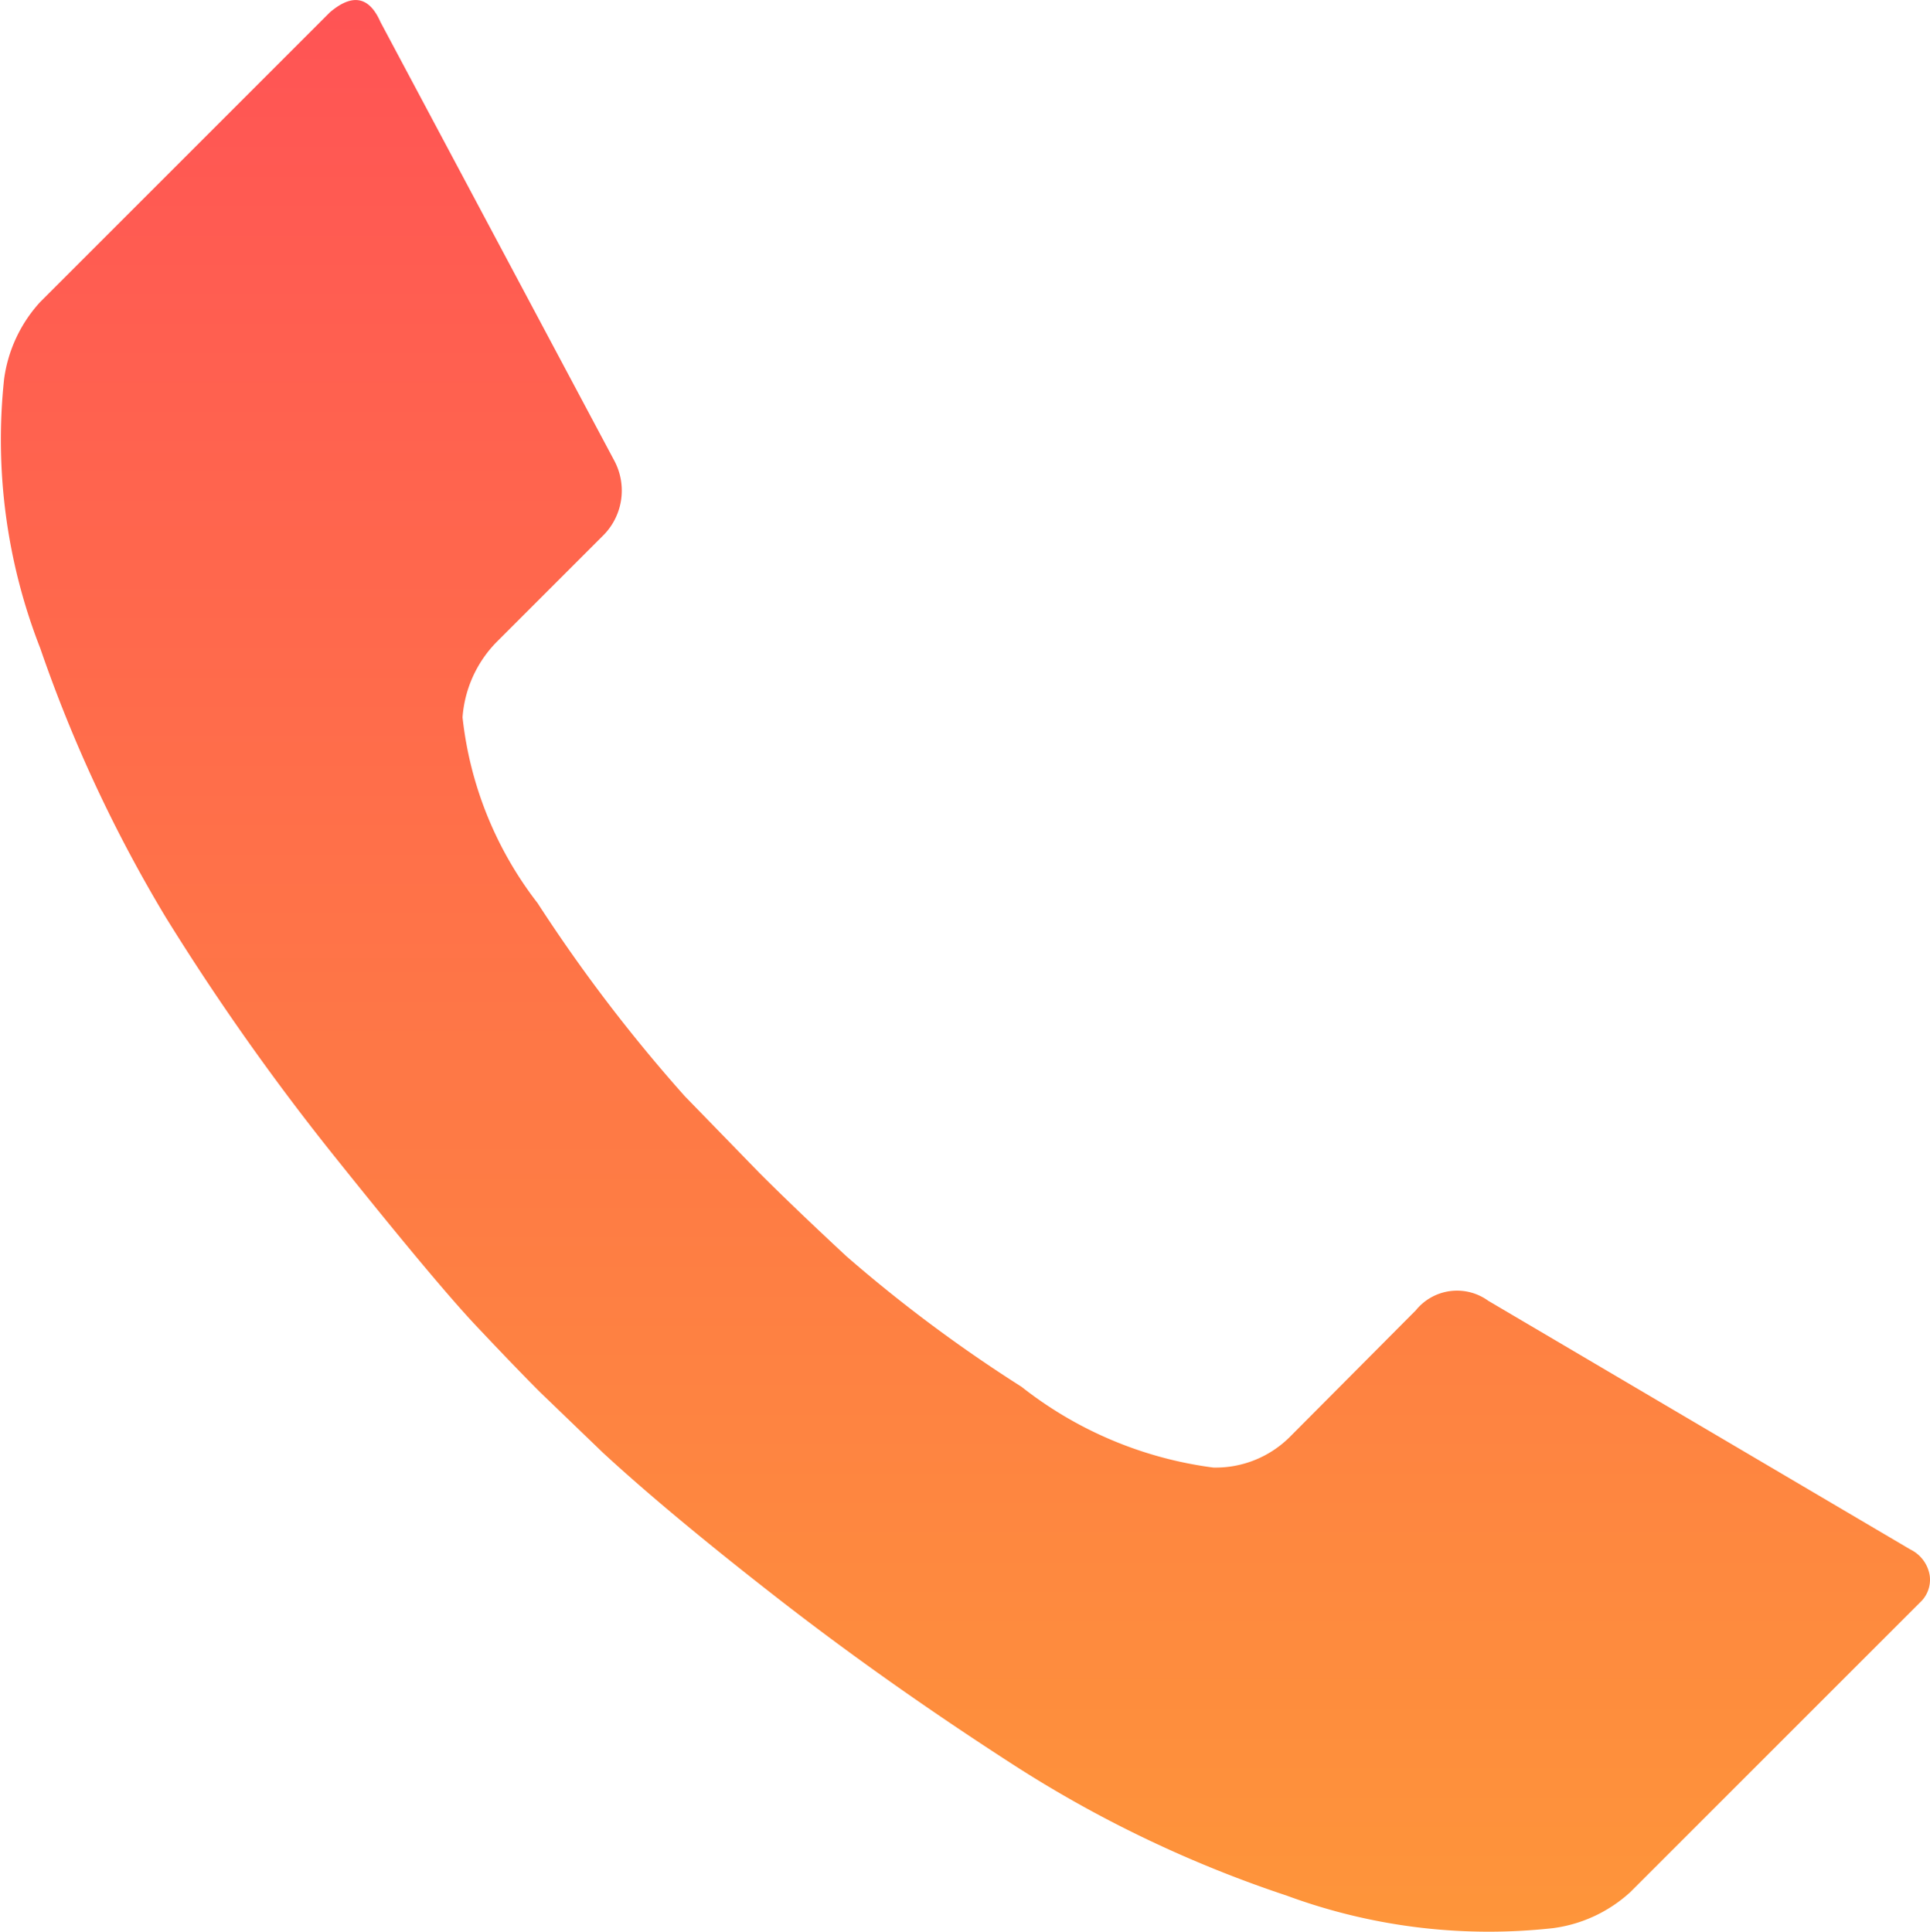 <svg xmlns="http://www.w3.org/2000/svg" xmlns:xlink="http://www.w3.org/1999/xlink" width="33.443" height="33.486" viewBox="0 0 33.443 33.486"><defs><style>.a{fill:url(#a);}</style><linearGradient id="a" x1="0.5" x2="0.5" y2="1" gradientUnits="objectBoundingBox"><stop offset="0" stop-color="#ff5355"/><stop offset="1" stop-color="#fe953a"/></linearGradient></defs><g transform="translate(-1461.454 -1071.039)"><path class="a" d="M3.338,9.517a2.464,2.464,0,0,1,.627-1.338L8.982,3.162q.586-.5.878.167l4.056,7.61a1.1,1.1,0,0,1-.209,1.3l-1.84,1.84a2.08,2.08,0,0,0-.585,1.3,6.382,6.382,0,0,0,1.3,3.219,27.493,27.493,0,0,0,2.55,3.346l1.3,1.337c.391.391.891.871,1.506,1.442a25.242,25.242,0,0,0,3.03,2.258,6.782,6.782,0,0,0,3.324,1.4,1.82,1.82,0,0,0,1.338-.544L27.8,25.656a.919.919,0,0,1,1.253-.167L36.369,29.8a.611.611,0,0,1,.334.439.534.534,0,0,1-.167.481l-5.017,5.017a2.457,2.457,0,0,1-1.337.626,10.115,10.115,0,0,1-4.621-.564A20.909,20.909,0,0,1,20.8,33.515q-2.2-1.421-4.077-2.884t-3.01-2.509l-1.087-1.047q-.417-.417-1.108-1.15T9.107,23.043a41.991,41.991,0,0,1-2.969-4.2,24.512,24.512,0,0,1-2.174-4.662A9.917,9.917,0,0,1,3.338,9.517Z" transform="translate(1458.187 1068.092)"/></g></svg>